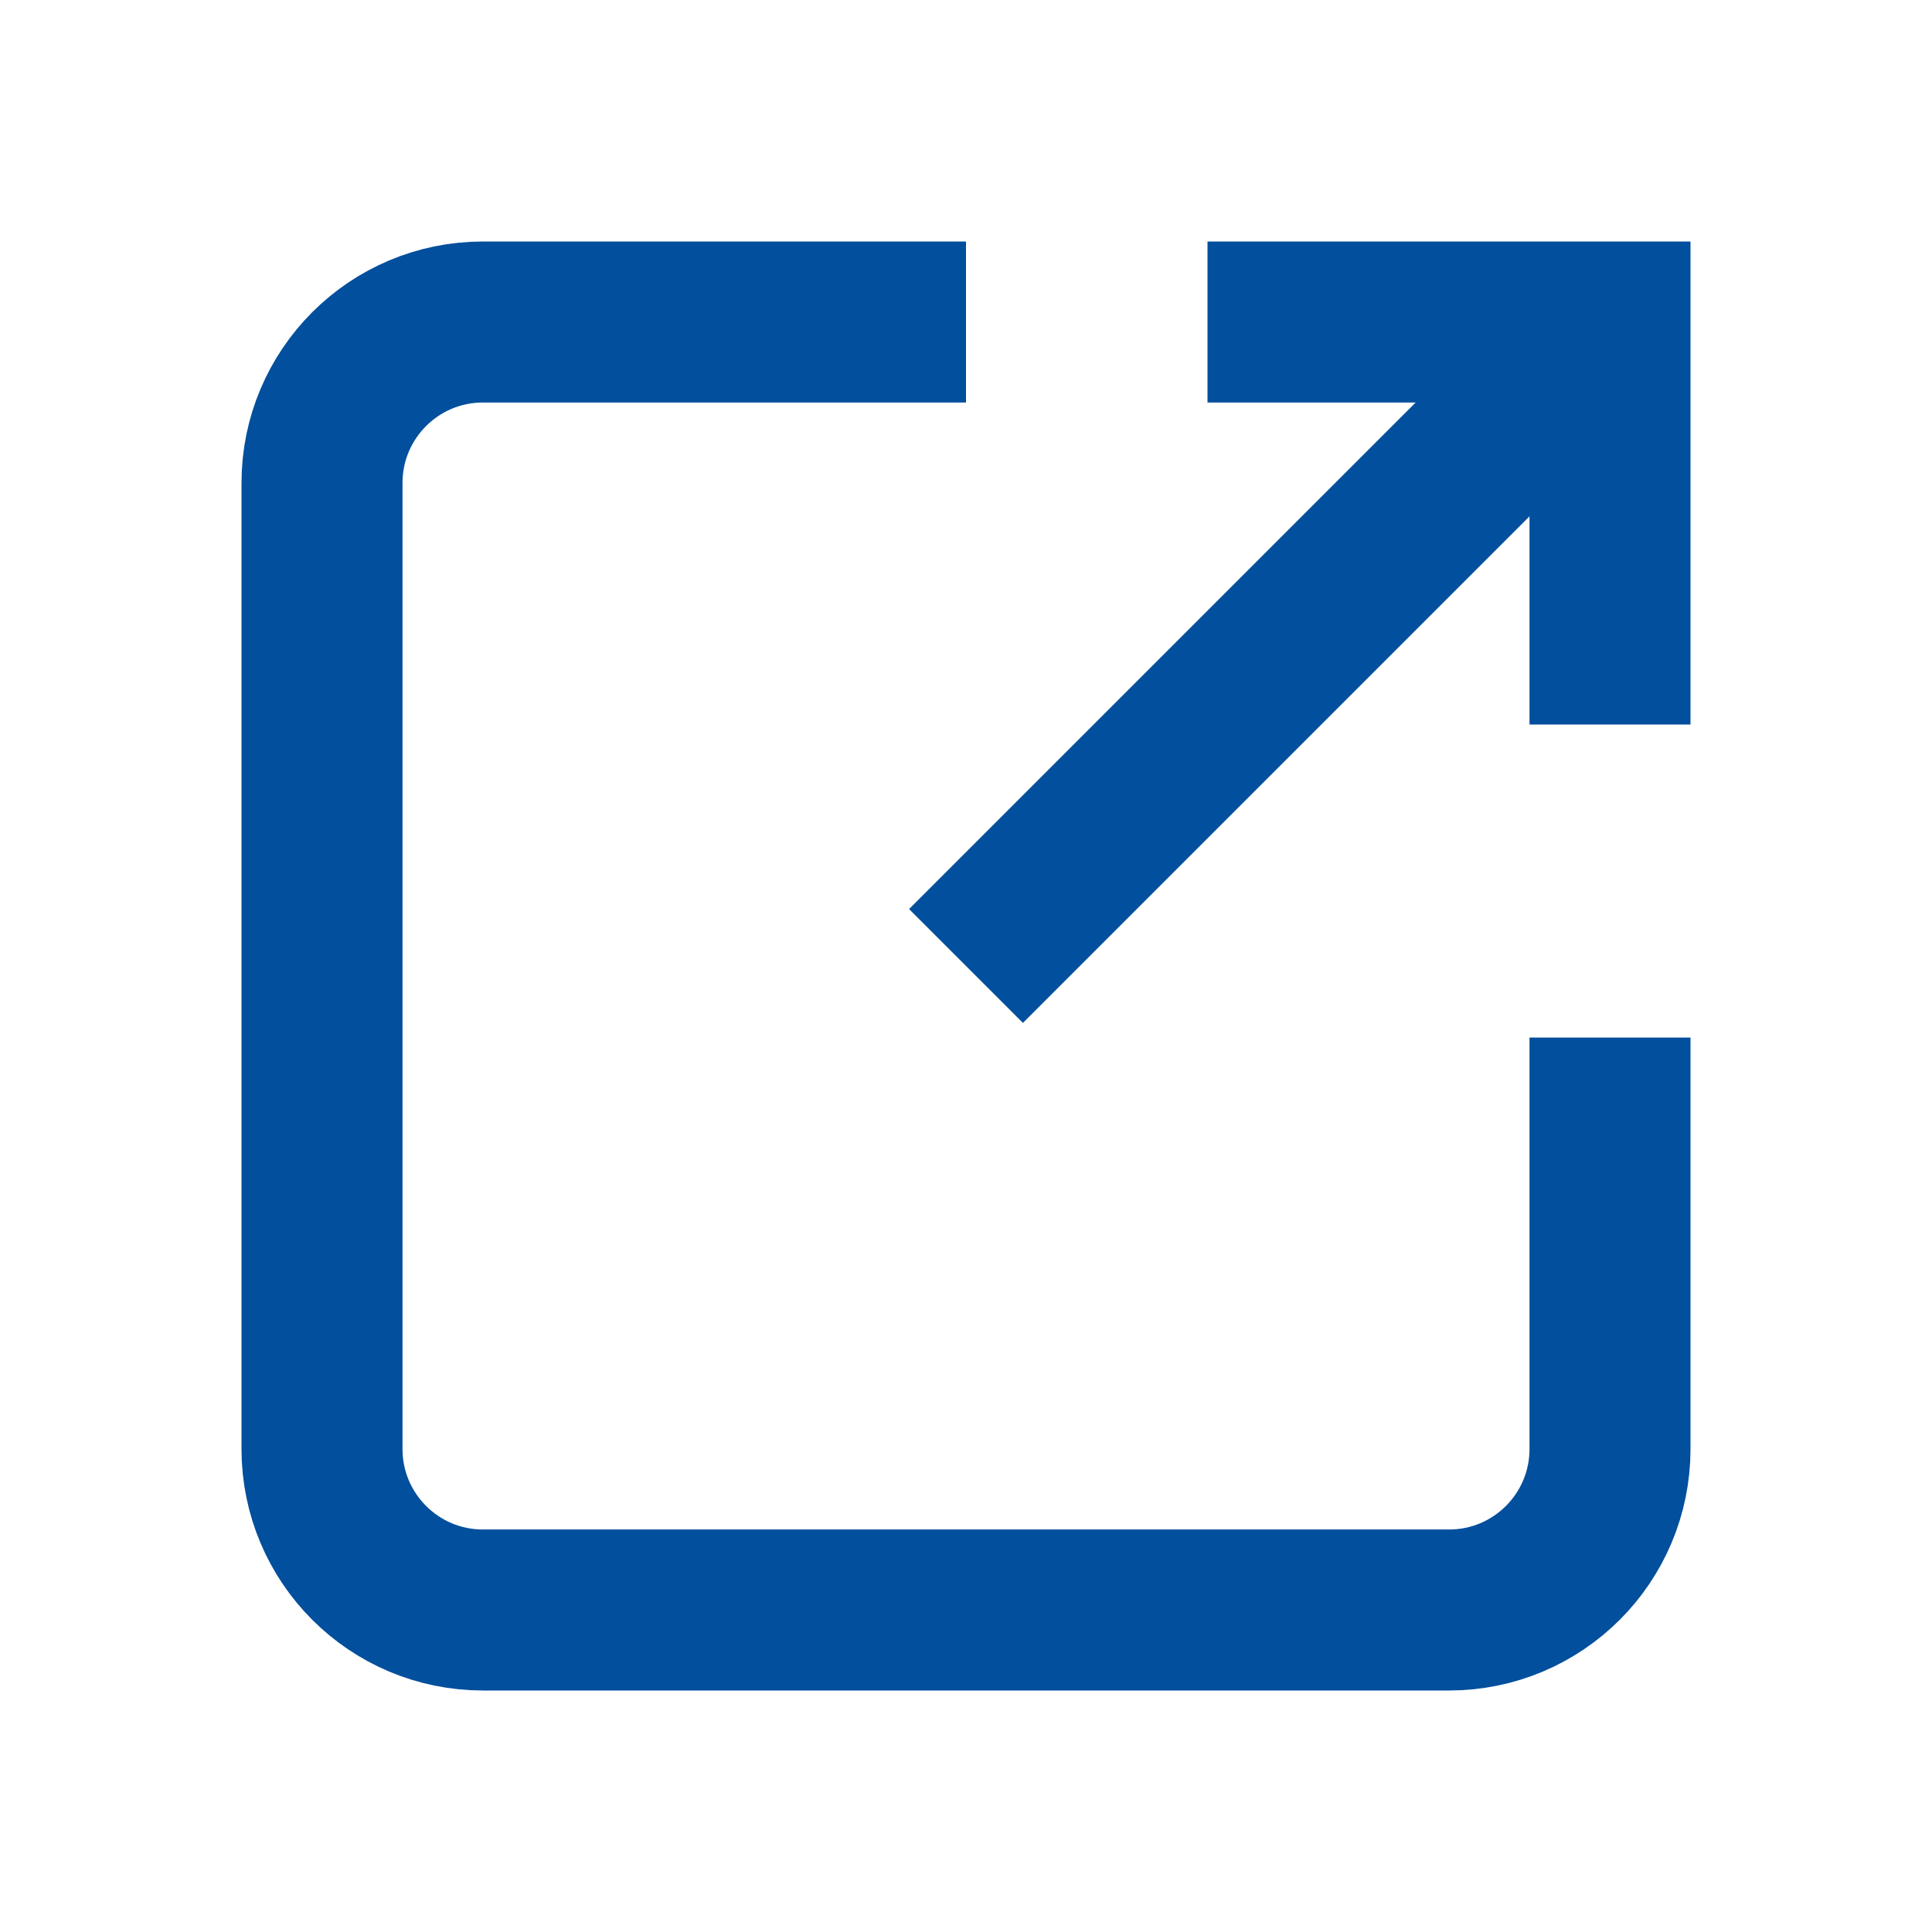 <?xml version="1.0" encoding="UTF-8"?>
<svg width="24px" height="24px" viewBox="0 0 24 24" version="1.1" xmlns="http://www.w3.org/2000/svg" xmlns:xlink="http://www.w3.org/1999/xlink">
    <title>0EC3313D-052E-4D3A-9353-74C987B37F63</title>
    <g id="Home" stroke="none" stroke-width="1" fill="none" fill-rule="evenodd">
        <g id="Player---Maths---9" transform="translate(-120, -351)" stroke="#024F9D" stroke-width="2">
            <g id="Group-2" transform="translate(104, 351)">
                <g id="open-with" transform="translate(16, 0)">
                    <path d="M15,4 L20,4 L20,9 M20,12.889 L20,18 C20,19.105 19.105,20 18,20 L6,20 C4.895,20 4,19.105 4,18 L4,6 C4,4.895 4.895,4 6,4 L12,4 L12,4" id="Shape"></path>
                    <line x1="20" y1="4" x2="12" y2="12" id="Path-5"></line>
                </g>
            </g>
        </g>
    </g>
</svg>